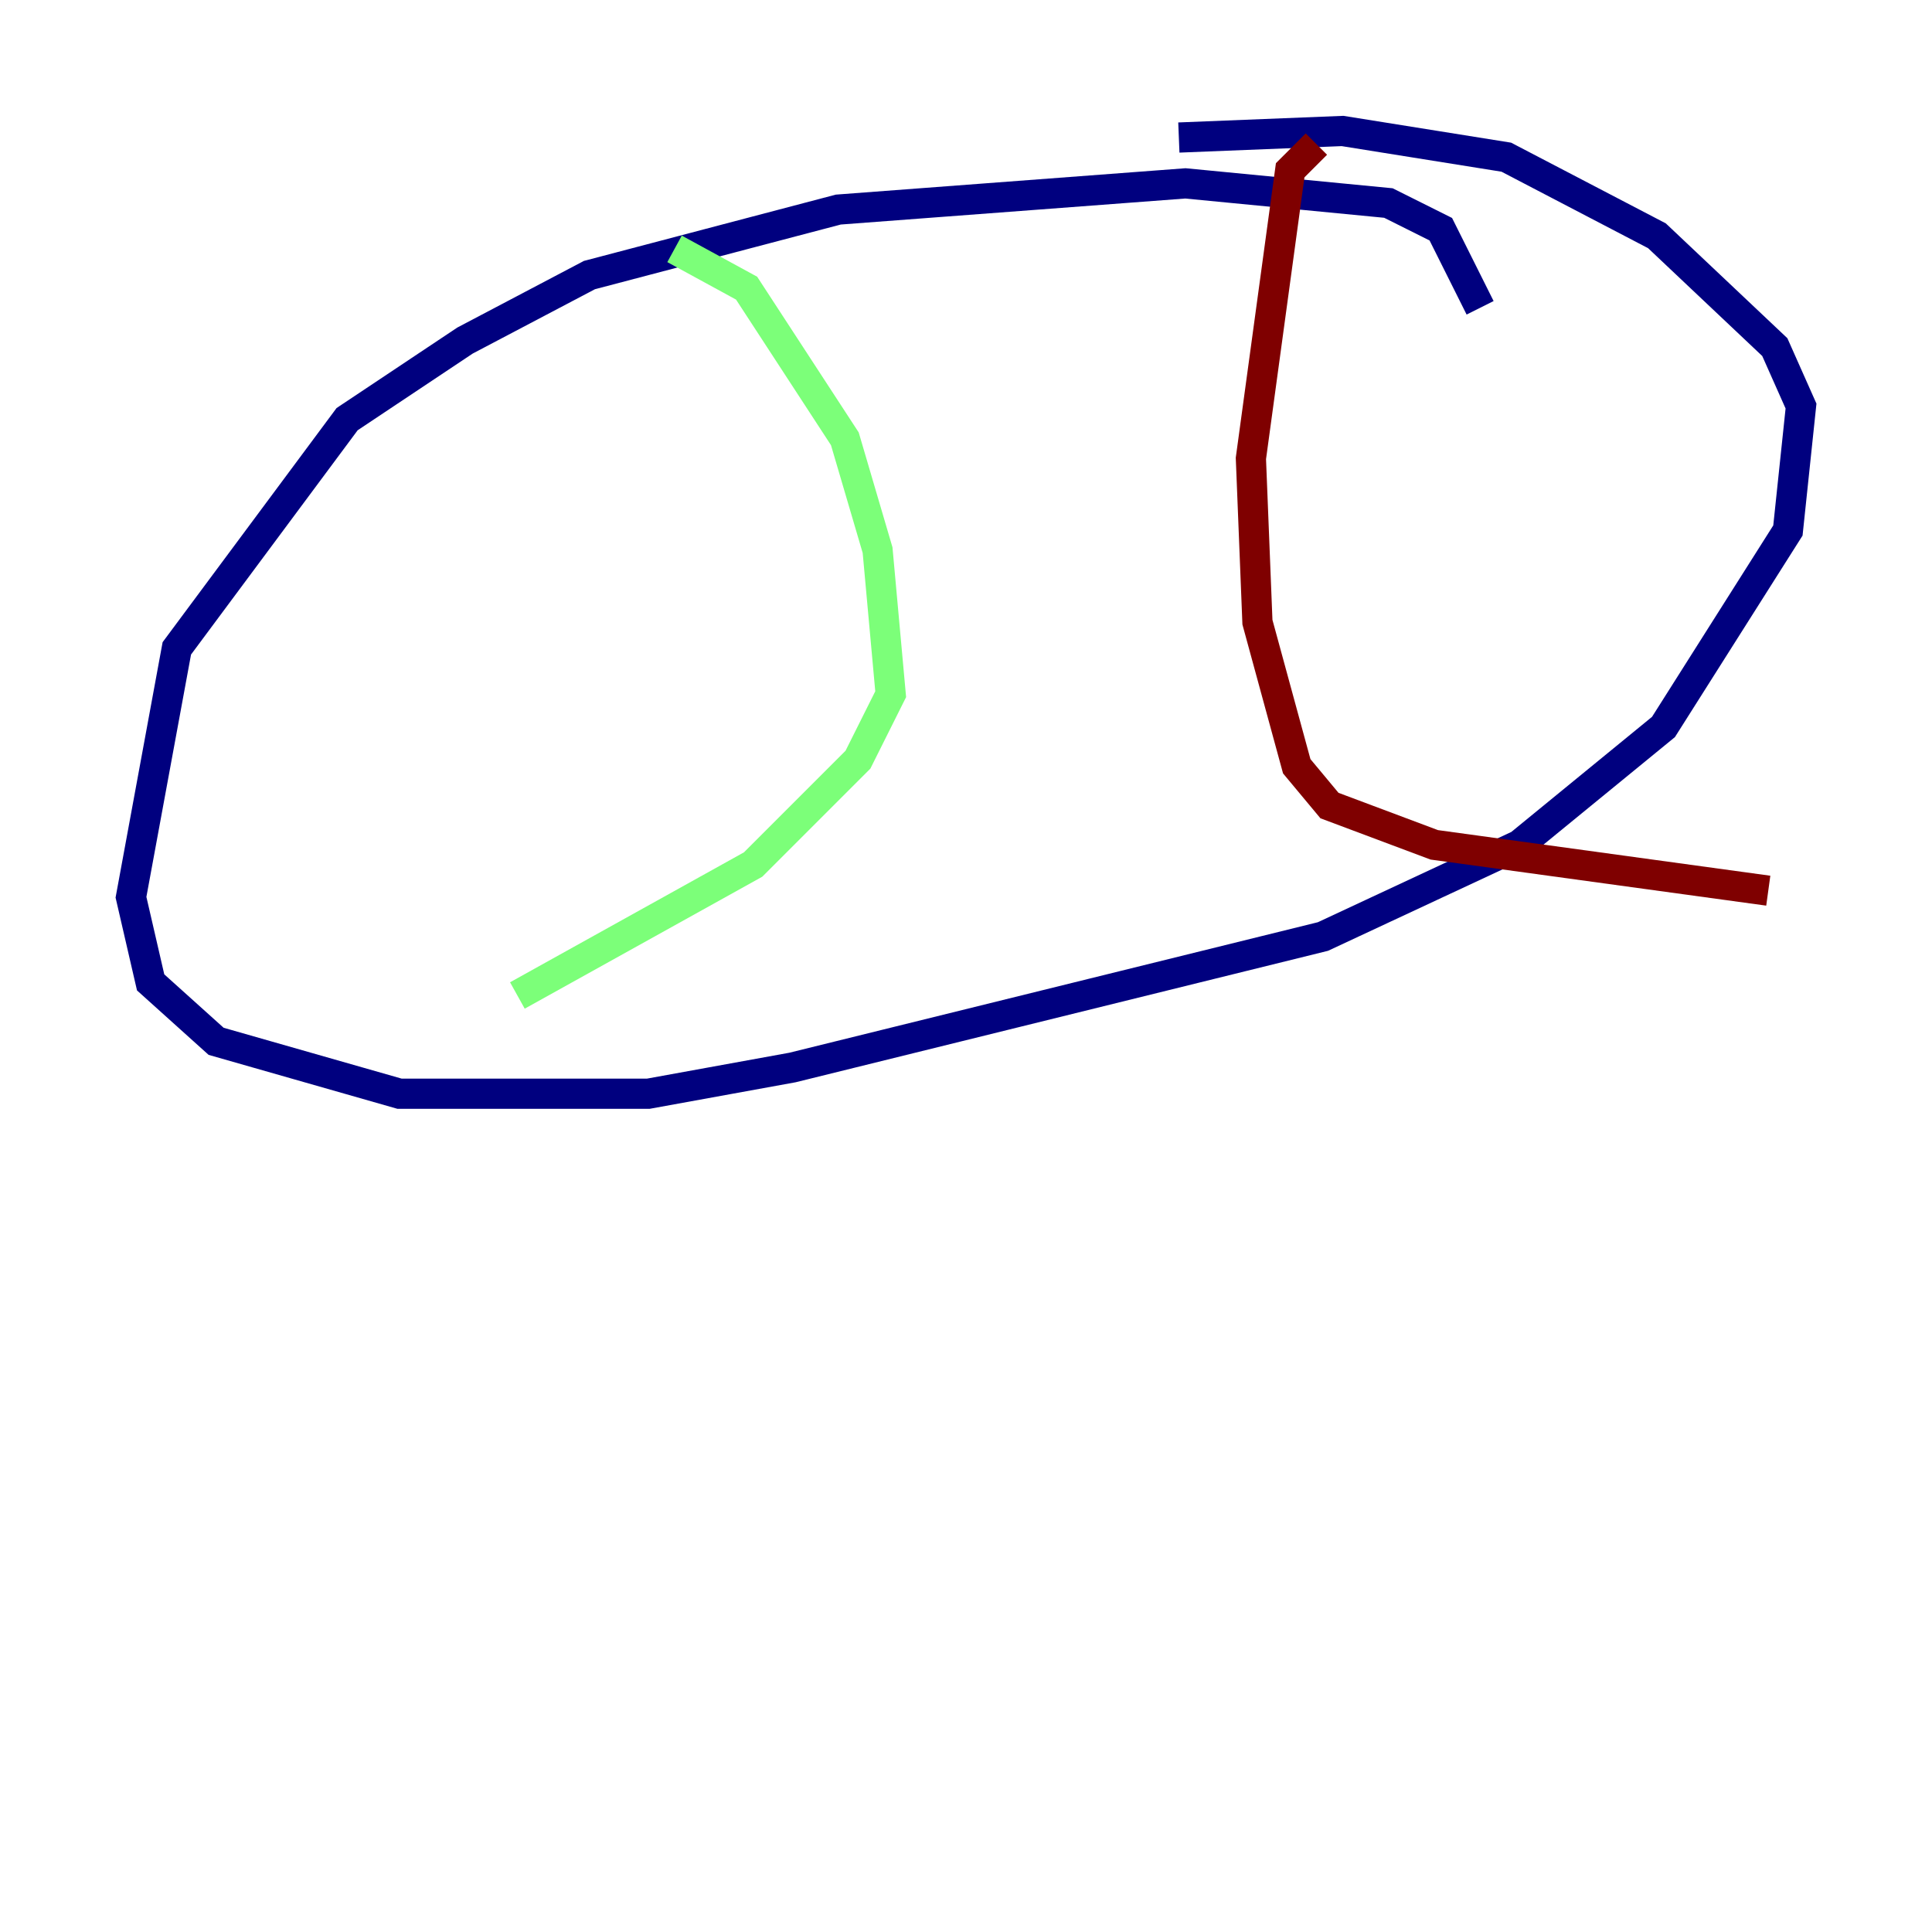 <?xml version="1.0" encoding="utf-8" ?>
<svg baseProfile="tiny" height="128" version="1.2" viewBox="0,0,128,128" width="128" xmlns="http://www.w3.org/2000/svg" xmlns:ev="http://www.w3.org/2001/xml-events" xmlns:xlink="http://www.w3.org/1999/xlink"><defs /><polyline fill="none" points="98.061,20.393 95.458,15.186 91.986,13.451 78.536,12.149 55.539,13.885 39.051,18.224 30.807,22.563 22.997,27.77 11.715,42.956 8.678,59.444 9.98,65.085 14.319,68.99 26.468,72.461 42.956,72.461 52.502,70.725 87.647,62.047 100.664,55.973 110.21,48.163 118.454,35.146 119.322,26.902 117.586,22.997 109.776,15.62 99.797,10.414 88.949,8.678 78.102,9.112" stroke="#00007f" stroke-width="2" /><polyline fill="none" points="44.691,16.488 49.464,19.091 55.973,29.071 58.142,36.447 59.01,45.993 56.841,50.332 49.898,57.275 34.278,65.953" stroke="#7cff79" stroke-width="2" /><polyline fill="none" points="87.214,9.546 85.478,11.281 82.875,30.373 83.308,41.22 85.912,50.766 88.081,53.37 95.024,55.973 117.153,59.01" stroke="#7f0000" stroke-width="2" /></svg>